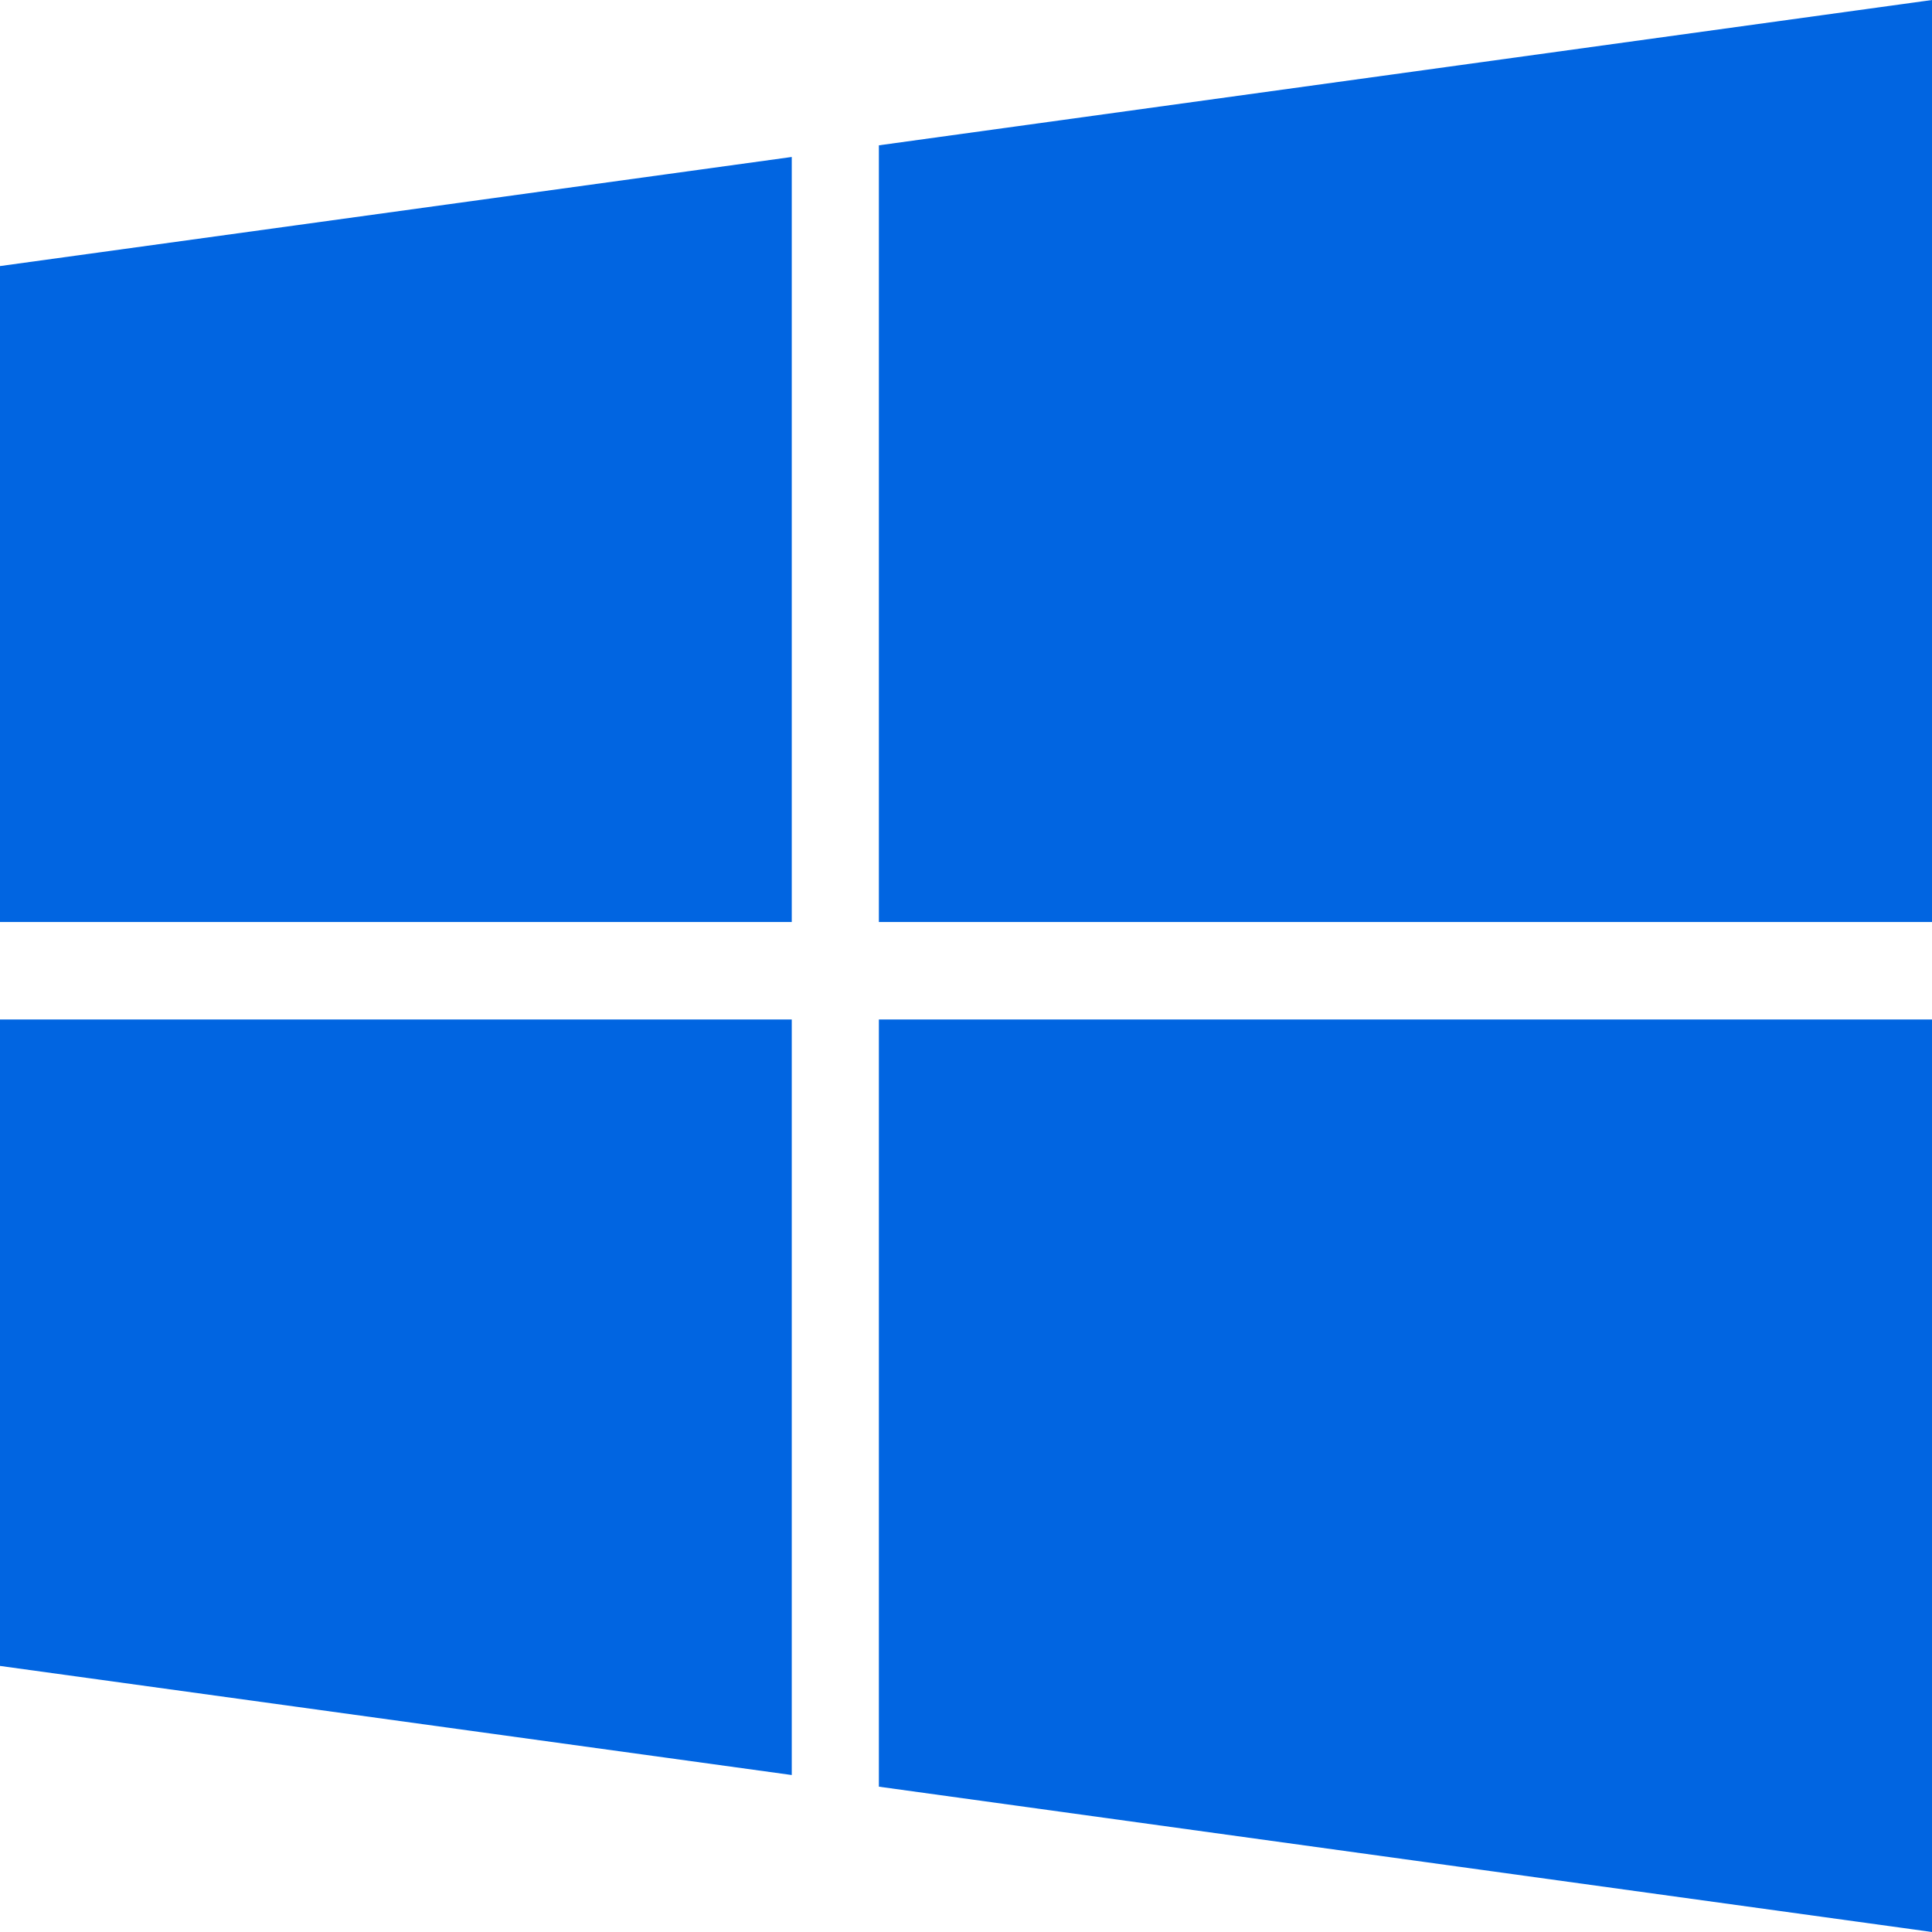 <svg width="32" height="32" viewBox="0 0 32 32" fill="none" xmlns="http://www.w3.org/2000/svg">
 <path  d= "M0 4.407L13.114 2.6V15.271H0V4.407ZM0 27.593L13.114 29.4V16.886H0V27.593V27.593ZM14.557 29.593L32 32V16.886H14.557V29.593V29.593ZM14.557 2.407V15.271H32V0L14.557 2.407V2.407Z" fill="#0165E1" /></svg>